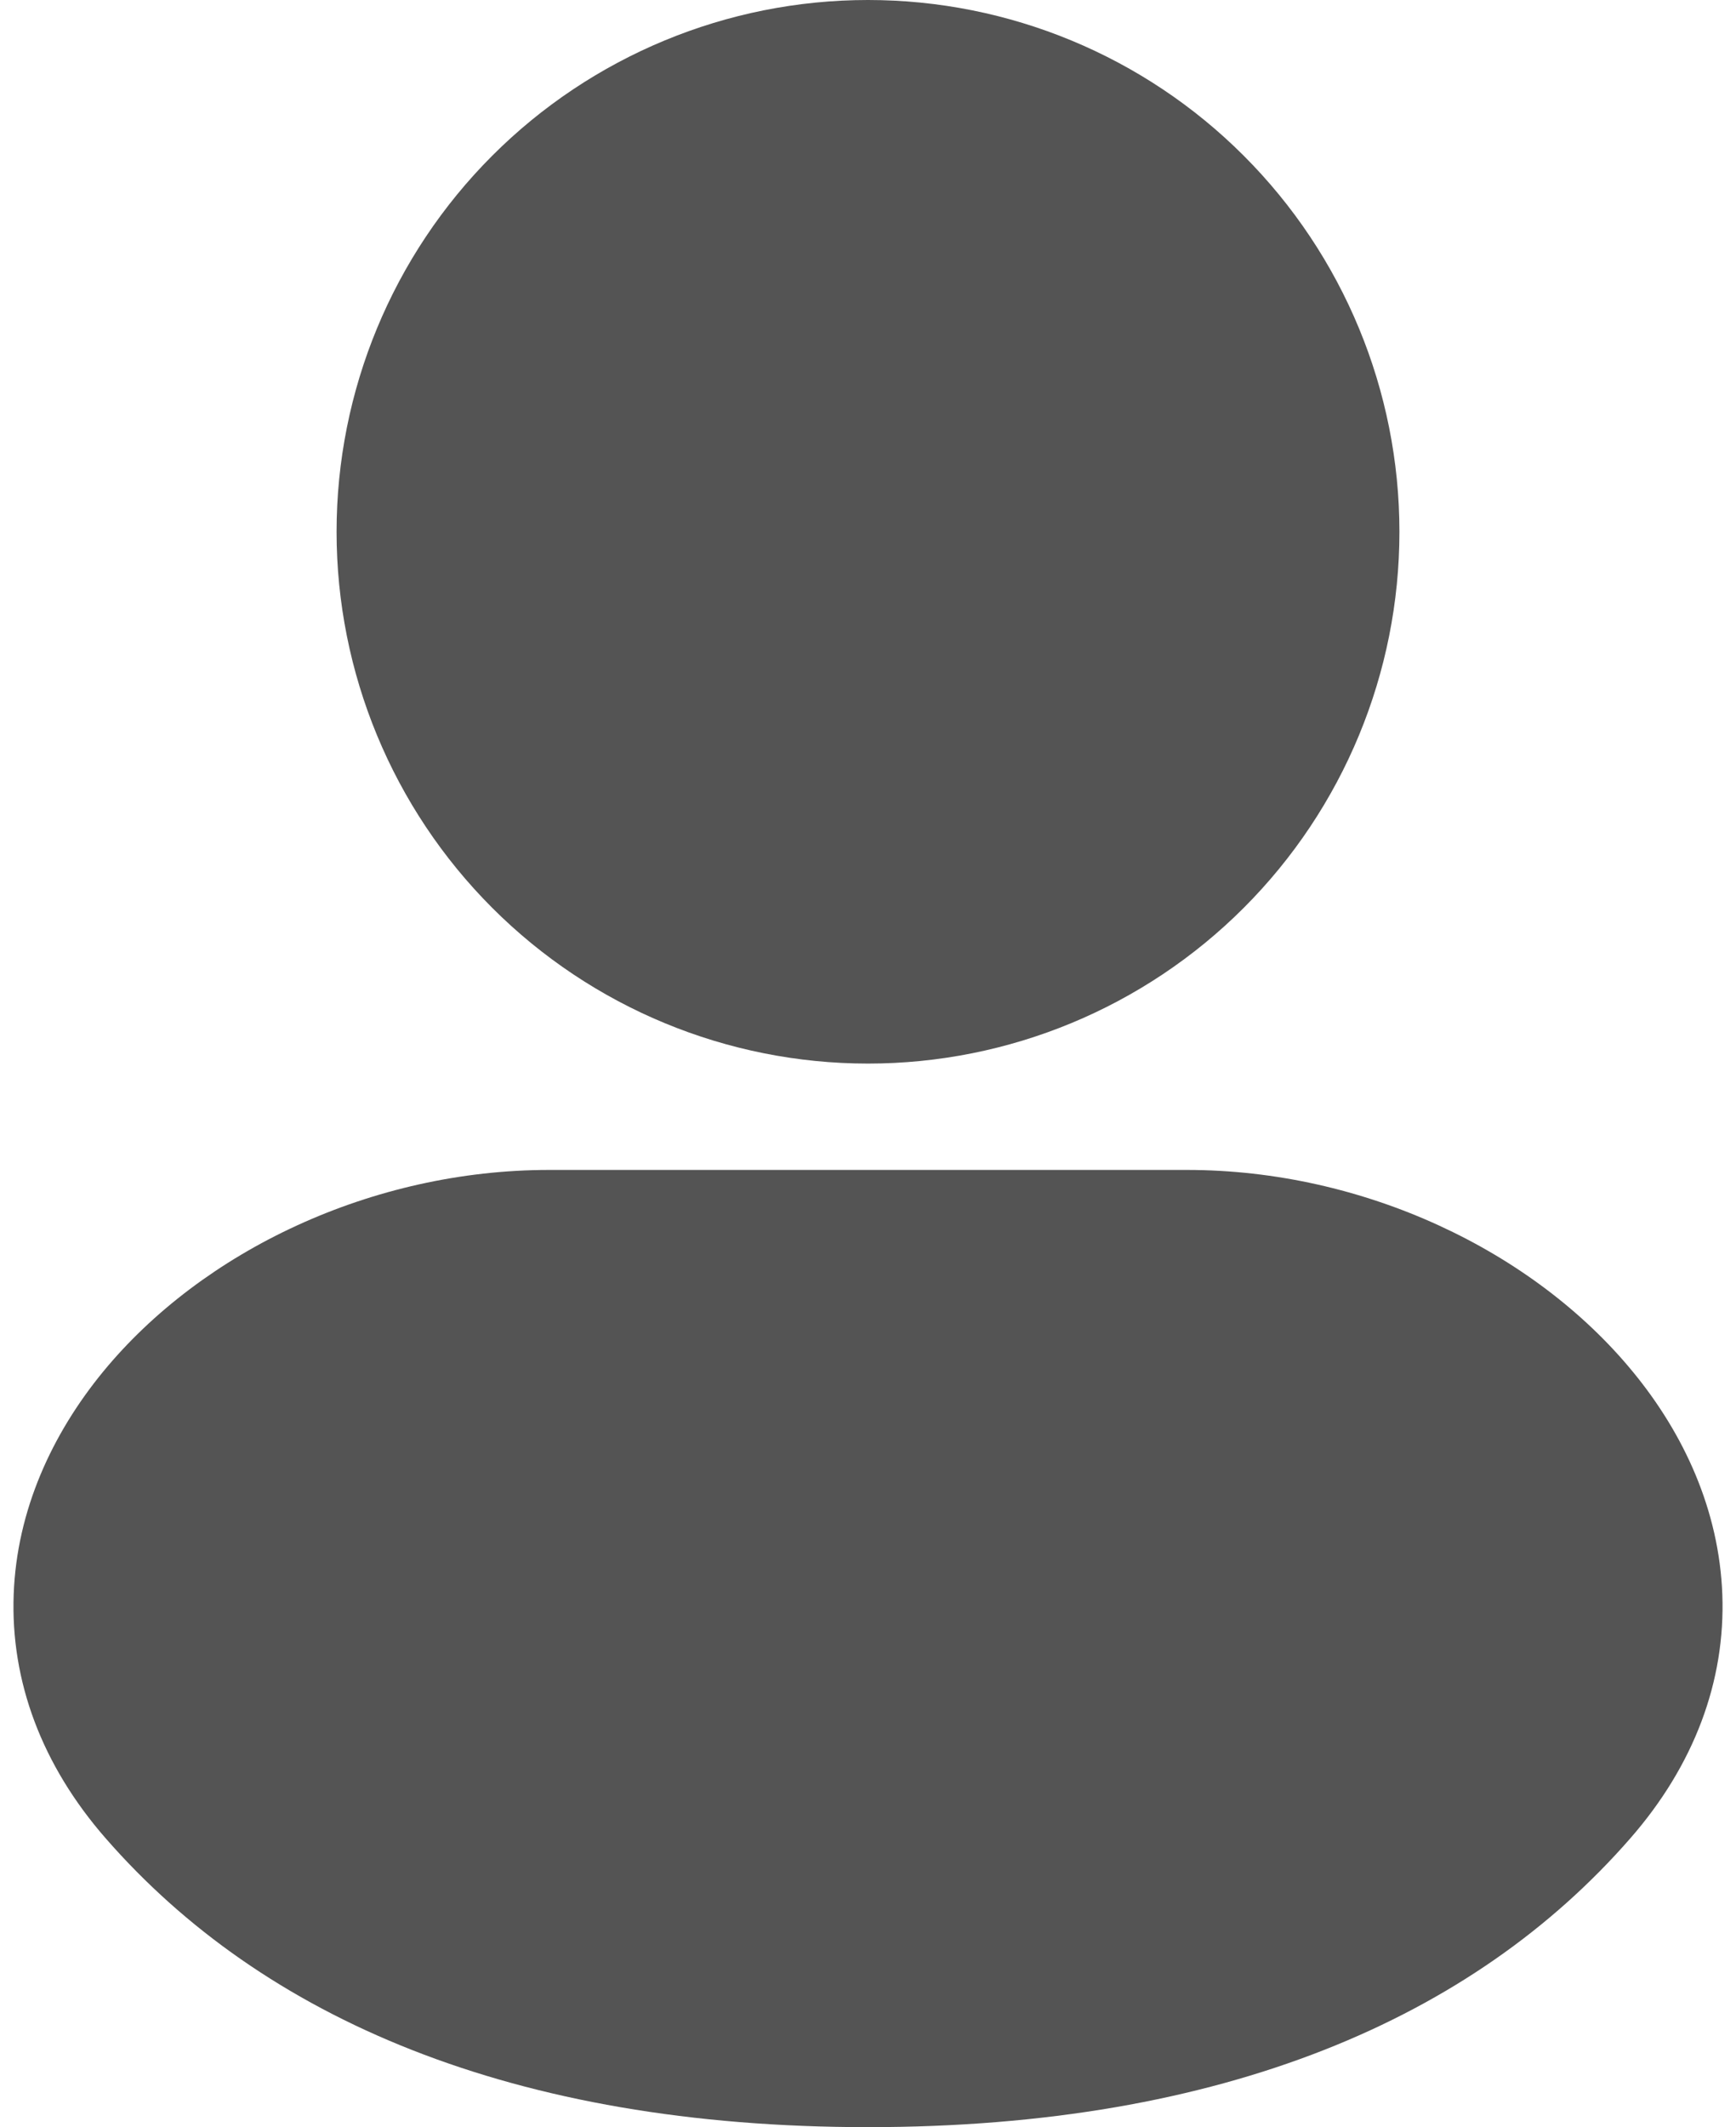 <svg width="49" height="60" viewBox="0 0 49 60" fill="none" xmlns="http://www.w3.org/2000/svg">
<path fill-rule="evenodd" clip-rule="evenodd" d="M24.5 0C20.522 0 16.706 1.58 13.893 4.393C11.08 7.206 9.5 11.022 9.5 15C9.5 18.978 11.08 22.794 13.893 25.607C16.706 28.42 20.522 30 24.5 30C28.478 30 32.294 28.42 35.106 25.607C37.92 22.794 39.5 18.978 39.5 15C39.5 11.022 37.92 7.206 35.106 4.393C32.294 1.58 28.478 0 24.5 0ZM15.5 33C10.511 33 5.714 35.274 2.903 38.7C1.478 40.44 0.473 42.591 0.386 44.976C0.296 47.412 1.175 49.788 2.99 51.861C7.406 56.916 14.459 60 24.5 60C34.541 60 41.594 56.916 46.01 51.861C47.825 49.788 48.704 47.412 48.614 44.976C48.524 42.591 47.525 40.44 46.094 38.7C43.289 35.28 38.492 33 33.5 33H15.5Z" fill="#545454"/>
</svg>
